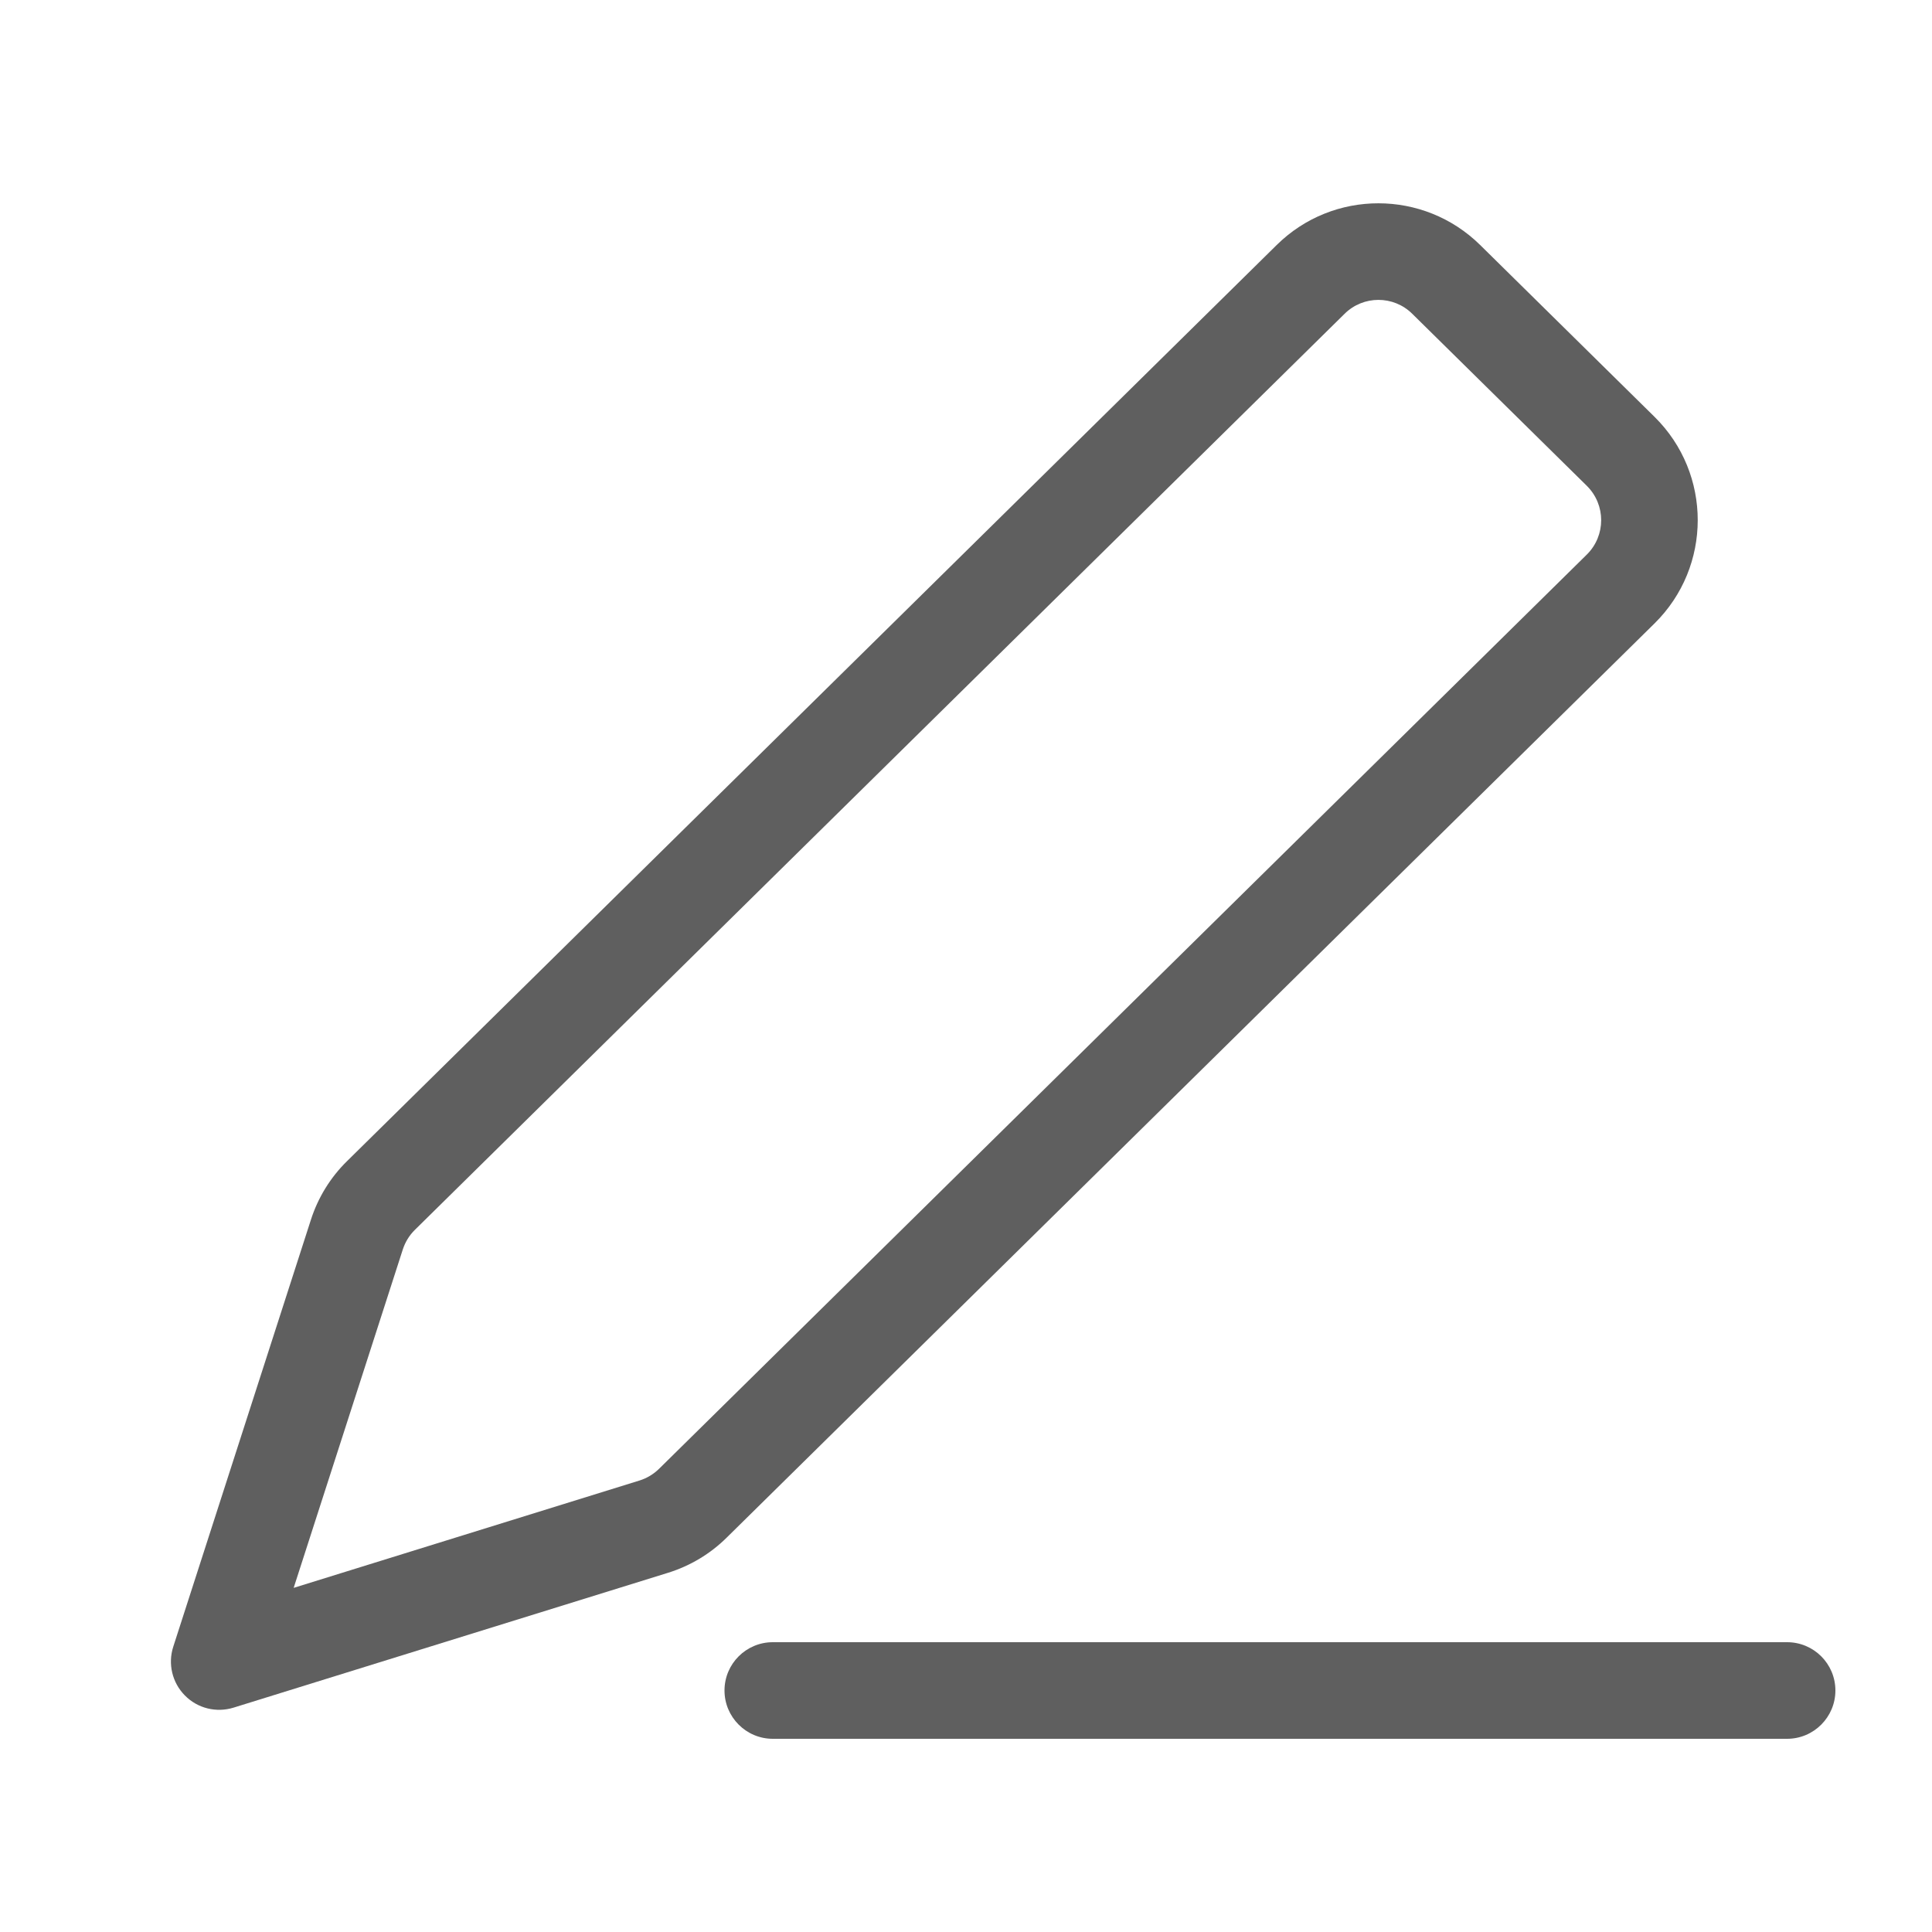 <svg width="16" height="16" viewBox="0 0 16 16" fill="none" xmlns="http://www.w3.org/2000/svg">
<path fill-rule="evenodd" clip-rule="evenodd" d="M11.696 2.599C11.541 2.445 11.29 2.445 11.135 2.599L3.436 10.185C3.39 10.23 3.356 10.286 3.336 10.347L2.432 13.15L5.296 12.261C5.357 12.242 5.412 12.209 5.458 12.164L13.141 4.593C13.3 4.436 13.3 4.18 13.141 4.023L11.696 2.599ZM10.573 2.029C11.04 1.568 11.791 1.569 12.258 2.029L13.703 3.453C14.179 3.923 14.179 4.693 13.702 5.163L6.019 12.733C5.883 12.868 5.716 12.968 5.533 13.025L1.934 14.142C1.791 14.186 1.636 14.148 1.531 14.041C1.426 13.935 1.389 13.779 1.435 13.637L2.575 10.101C2.634 9.917 2.737 9.75 2.875 9.615L10.573 2.029Z" fill="#5F5F5F"/>
<path fill-rule="evenodd" clip-rule="evenodd" d="M6 14C6 13.779 6.179 13.6 6.4 13.6L14.8 13.6C15.021 13.6 15.2 13.779 15.2 14C15.2 14.22 15.021 14.4 14.8 14.4L6.4 14.4C6.179 14.4 6 14.22 6 14Z" fill="#5F5F5F"/>
</svg>
